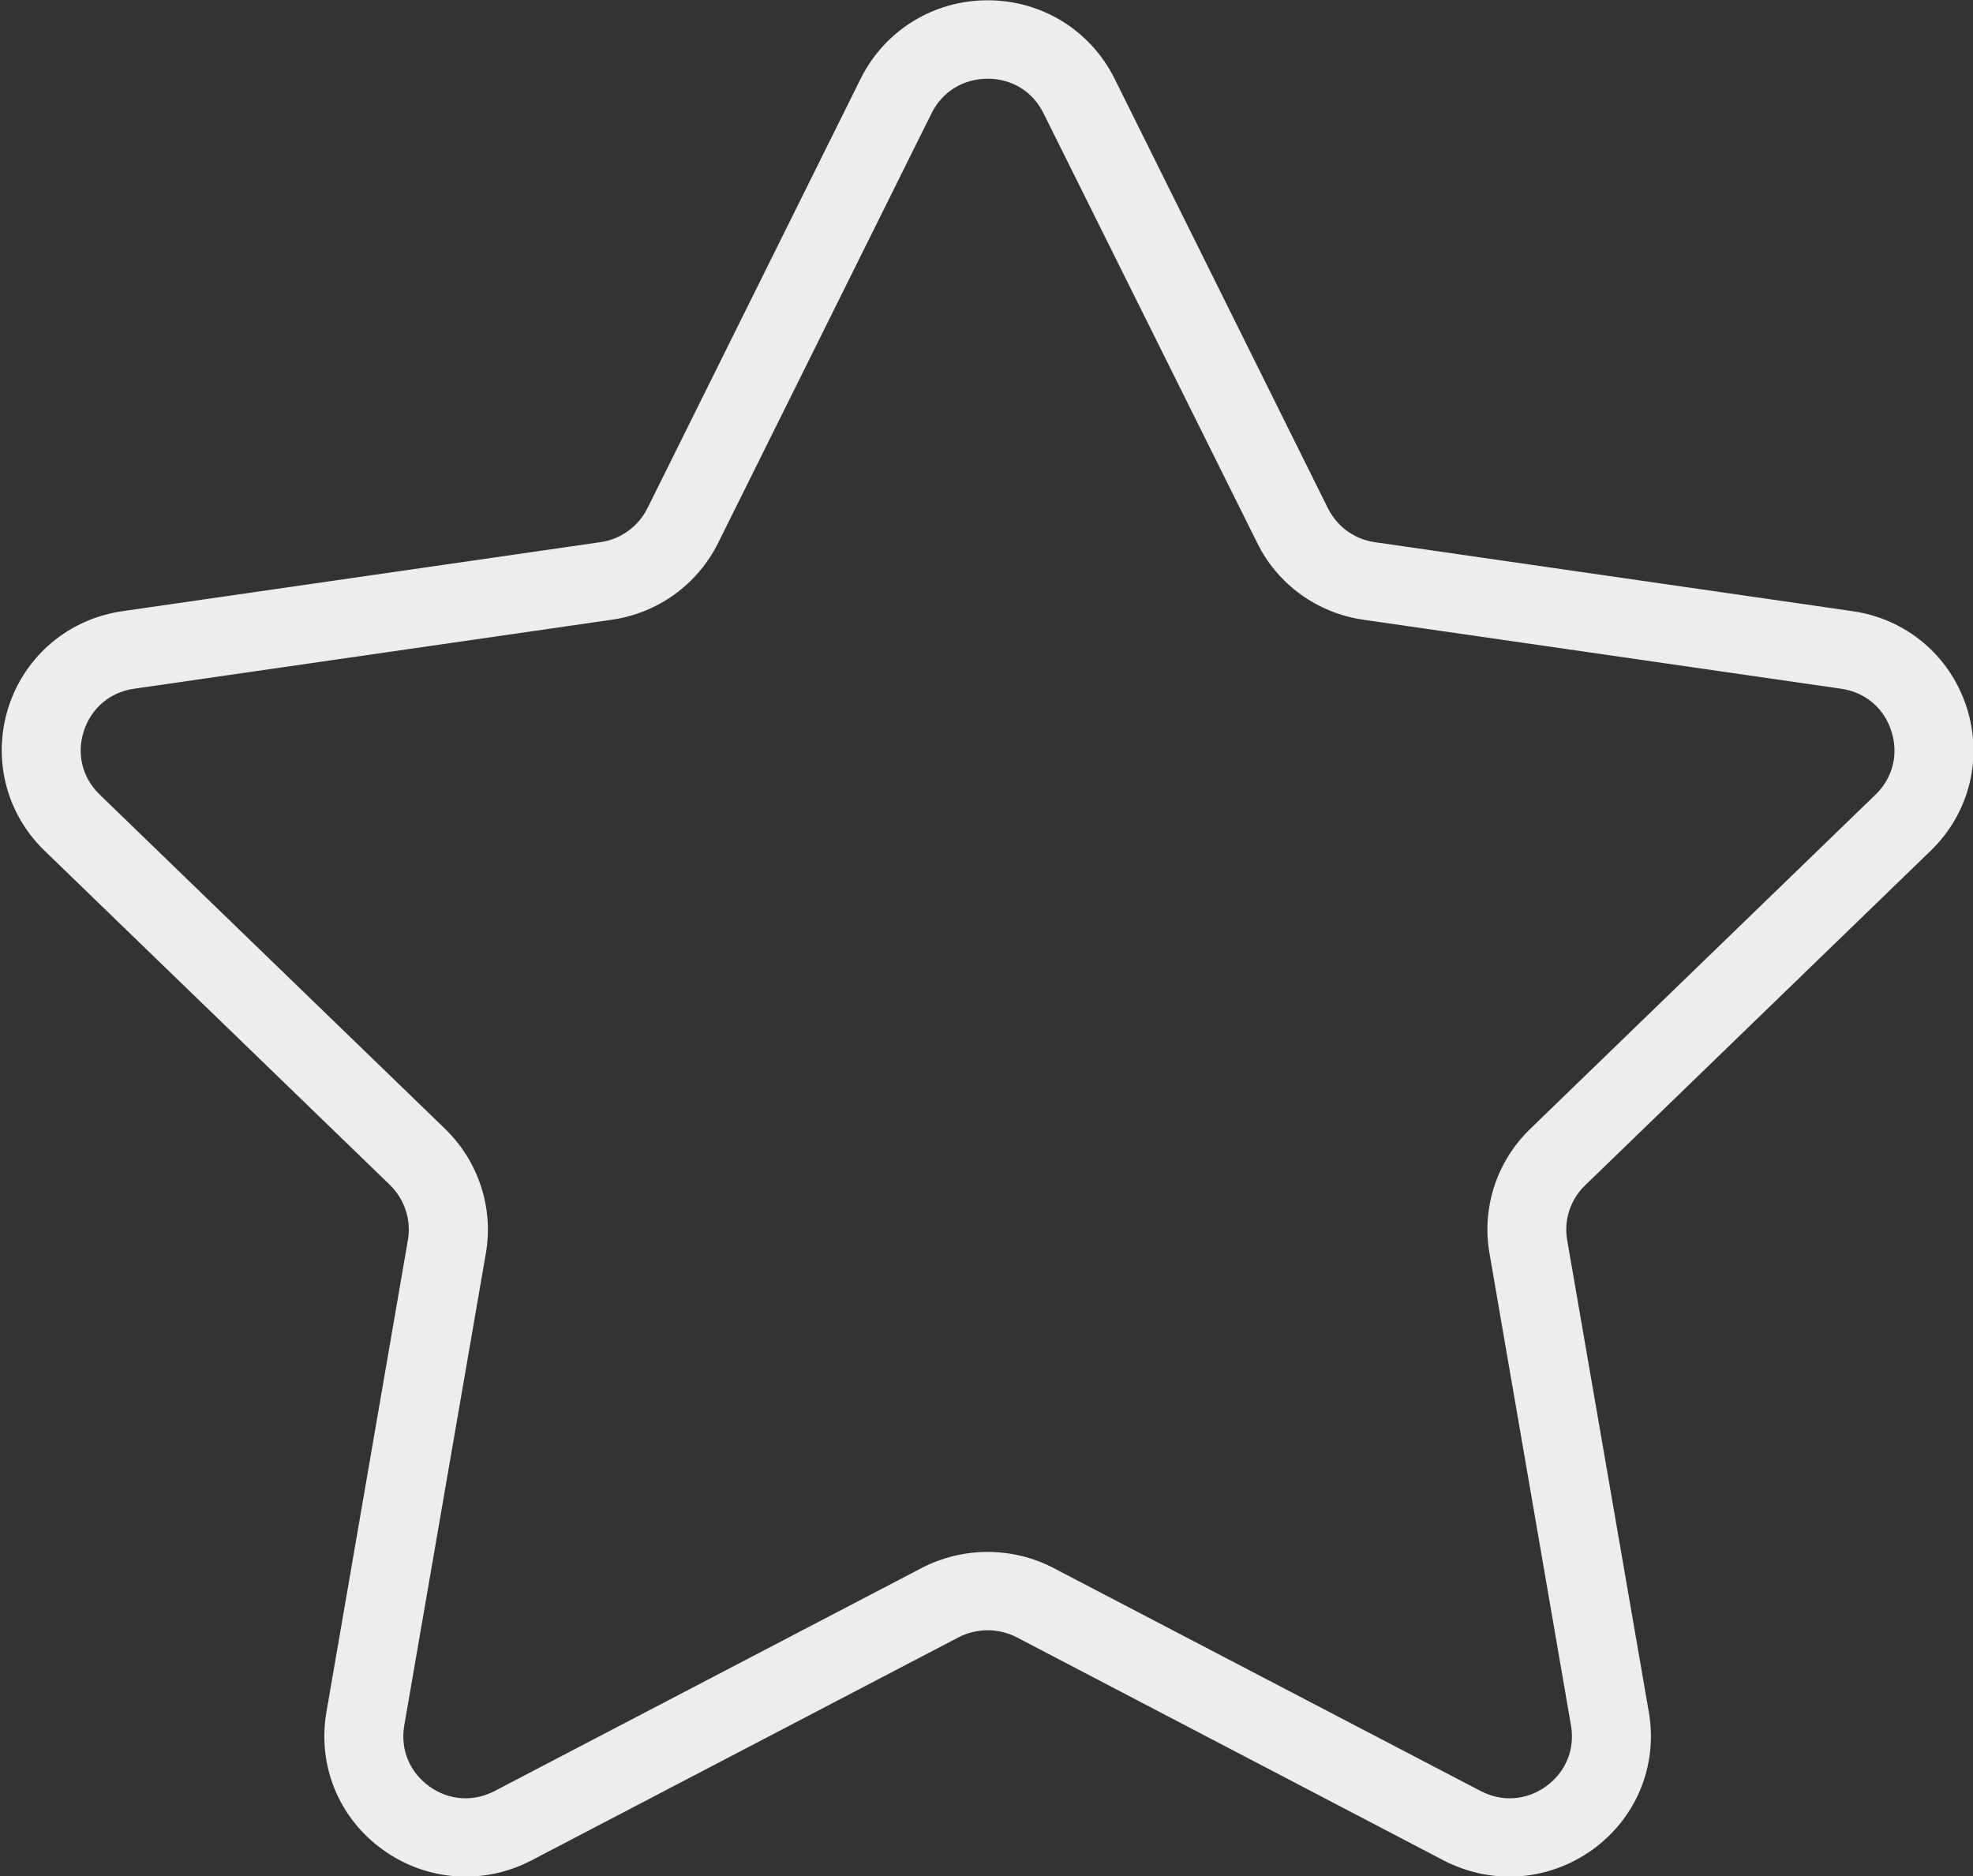 <svg xmlns="http://www.w3.org/2000/svg" xmlns:xlink="http://www.w3.org/1999/xlink" preserveAspectRatio="xMidYMid" width="21.031" height="20" viewBox="0 0 21.031 20">
  <rect x="0" y="0" width="21.031" height="20" fill="#333333" stroke="none"/>
  <defs>
    <style>
      .cls-1 {
        fill: #ededed;
        fill-rule: evenodd;
      }
    </style>
  </defs>
  <path d="M20.581,9.067 C20.994,8.667 21.140,8.079 20.961,7.532 C20.782,6.985 20.316,6.595 19.744,6.514 L14.654,5.779 C14.438,5.749 14.252,5.612 14.155,5.418 L11.880,0.837 C11.623,0.323 11.105,0.003 10.528,0.003 C9.950,0.003 9.433,0.323 9.175,0.837 L6.901,5.418 C6.804,5.612 6.615,5.749 6.399,5.779 L1.309,6.514 C0.737,6.595 0.271,6.985 0.092,7.532 C-0.084,8.079 0.061,8.667 0.474,9.067 L4.157,12.631 C4.313,12.784 4.385,13.003 4.348,13.217 L3.479,18.252 C3.383,18.818 3.610,19.377 4.079,19.715 C4.545,20.052 5.154,20.097 5.665,19.830 L10.218,17.452 C10.411,17.352 10.643,17.352 10.838,17.452 L15.388,19.830 C15.612,19.946 15.852,20.003 16.091,20.003 C16.403,20.003 16.711,19.905 16.976,19.715 C17.443,19.377 17.673,18.818 17.576,18.252 L16.705,13.217 C16.668,13.003 16.740,12.784 16.898,12.633 L20.581,9.067 ZM15.877,13.359 L16.746,18.393 C16.789,18.646 16.691,18.887 16.481,19.040 C16.272,19.191 16.010,19.210 15.780,19.089 L11.229,16.713 C11.011,16.599 10.768,16.542 10.528,16.542 C10.287,16.542 10.045,16.599 9.825,16.713 L5.275,19.089 C5.045,19.210 4.784,19.191 4.574,19.040 C4.365,18.887 4.266,18.646 4.309,18.393 L5.179,13.359 C5.263,12.874 5.100,12.378 4.745,12.033 L1.062,8.469 C0.877,8.289 0.814,8.035 0.894,7.791 C0.974,7.546 1.175,7.377 1.430,7.341 L6.520,6.606 C7.012,6.536 7.435,6.230 7.655,5.787 L9.930,1.207 C10.045,0.976 10.269,0.839 10.528,0.839 C10.787,0.839 11.009,0.976 11.123,1.207 L13.401,5.787 C13.619,6.230 14.044,6.536 14.535,6.606 L19.624,7.341 C19.880,7.377 20.082,7.546 20.160,7.791 C20.240,8.035 20.178,8.289 19.993,8.469 L16.311,12.033 C15.955,12.378 15.792,12.872 15.877,13.359 L15.877,13.359 Z" class="cls-1"/>
</svg>
